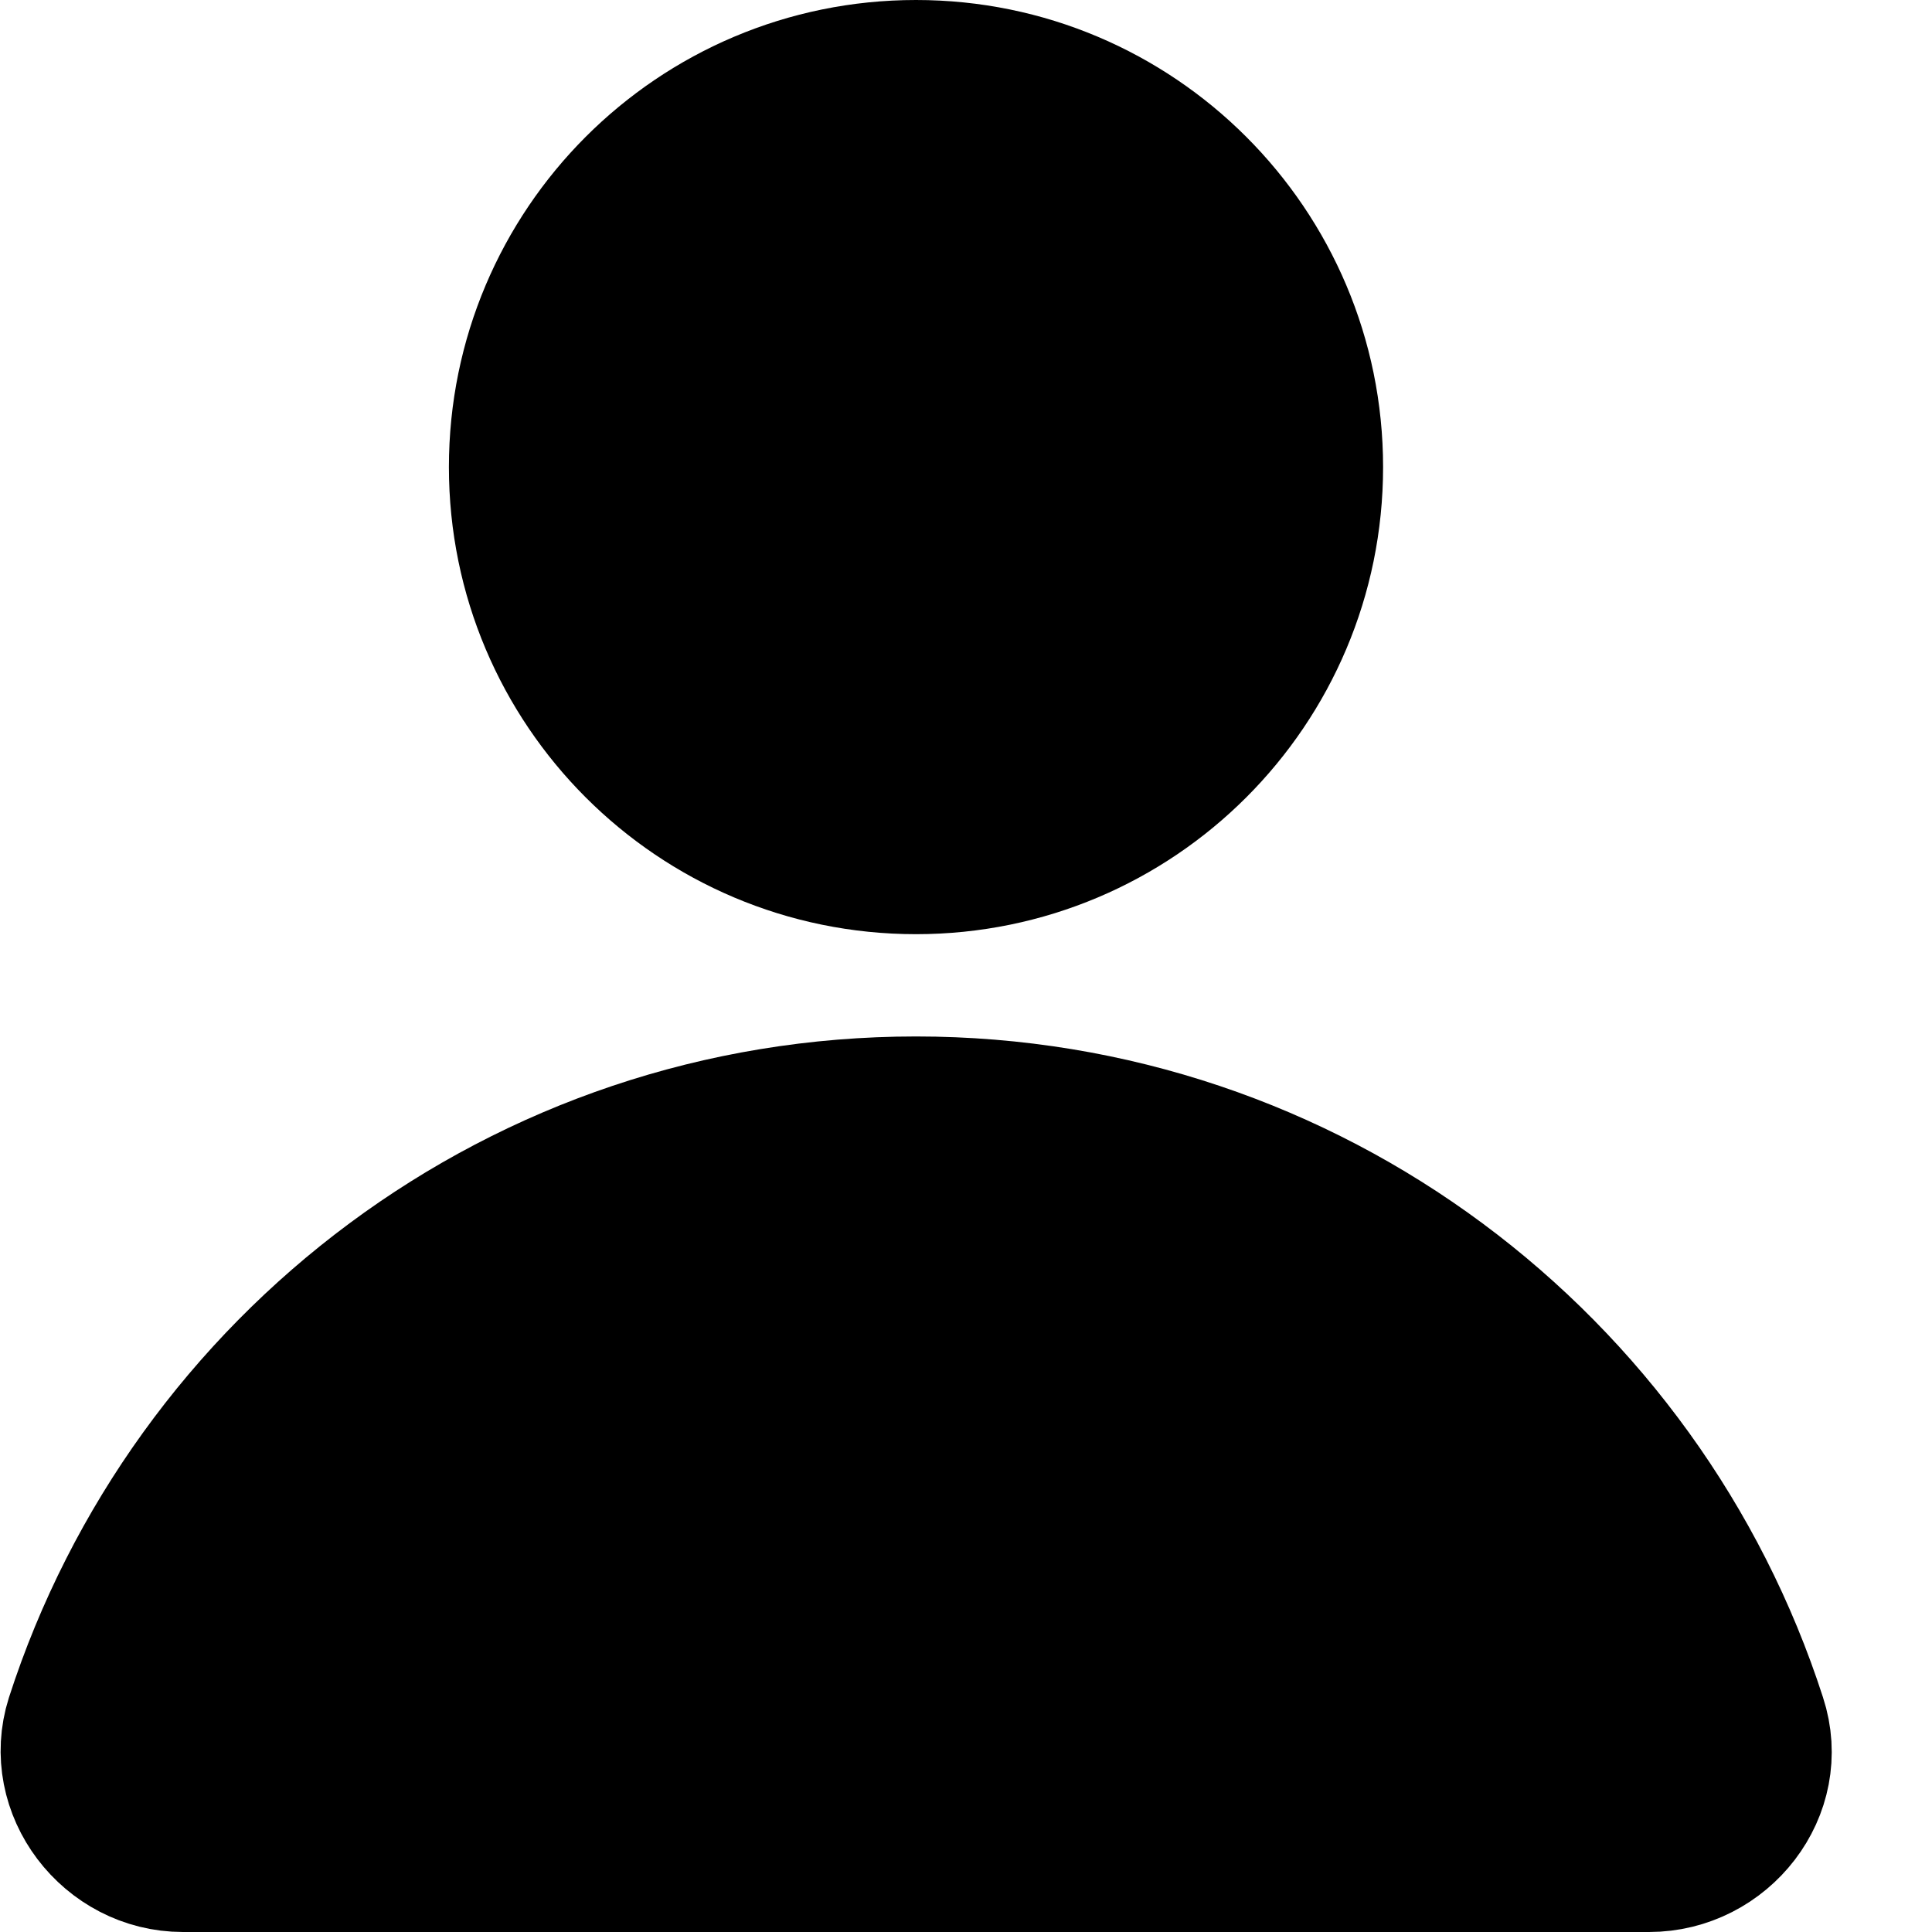 <svg width="17" height="17" viewBox="0 0 17 17" fill="none" xmlns="http://www.w3.org/2000/svg">
<path d="M8.06 7.62C9.998 7.62 11.57 6.049 11.57 4.11C11.57 2.172 9.998 0.6 8.06 0.6C6.121 0.6 4.55 2.172 4.55 4.11C4.55 6.049 6.121 7.62 8.06 7.62Z" fill="black" stroke="black" stroke-width="1.2" stroke-miterlimit="10" stroke-linecap="round" stroke-linejoin="round"/>
<path d="M14.51 16.4C15.17 16.4 15.68 15.76 15.47 15.12C14.46 11.99 11.53 9.72 8.06 9.72C4.59 9.72 1.66 11.99 0.65 15.12C0.45 15.75 0.95 16.4 1.61 16.4H14.51Z" fill="black" stroke="black" stroke-width="1.2" stroke-miterlimit="10" stroke-linecap="round" stroke-linejoin="round"/>
</svg>
